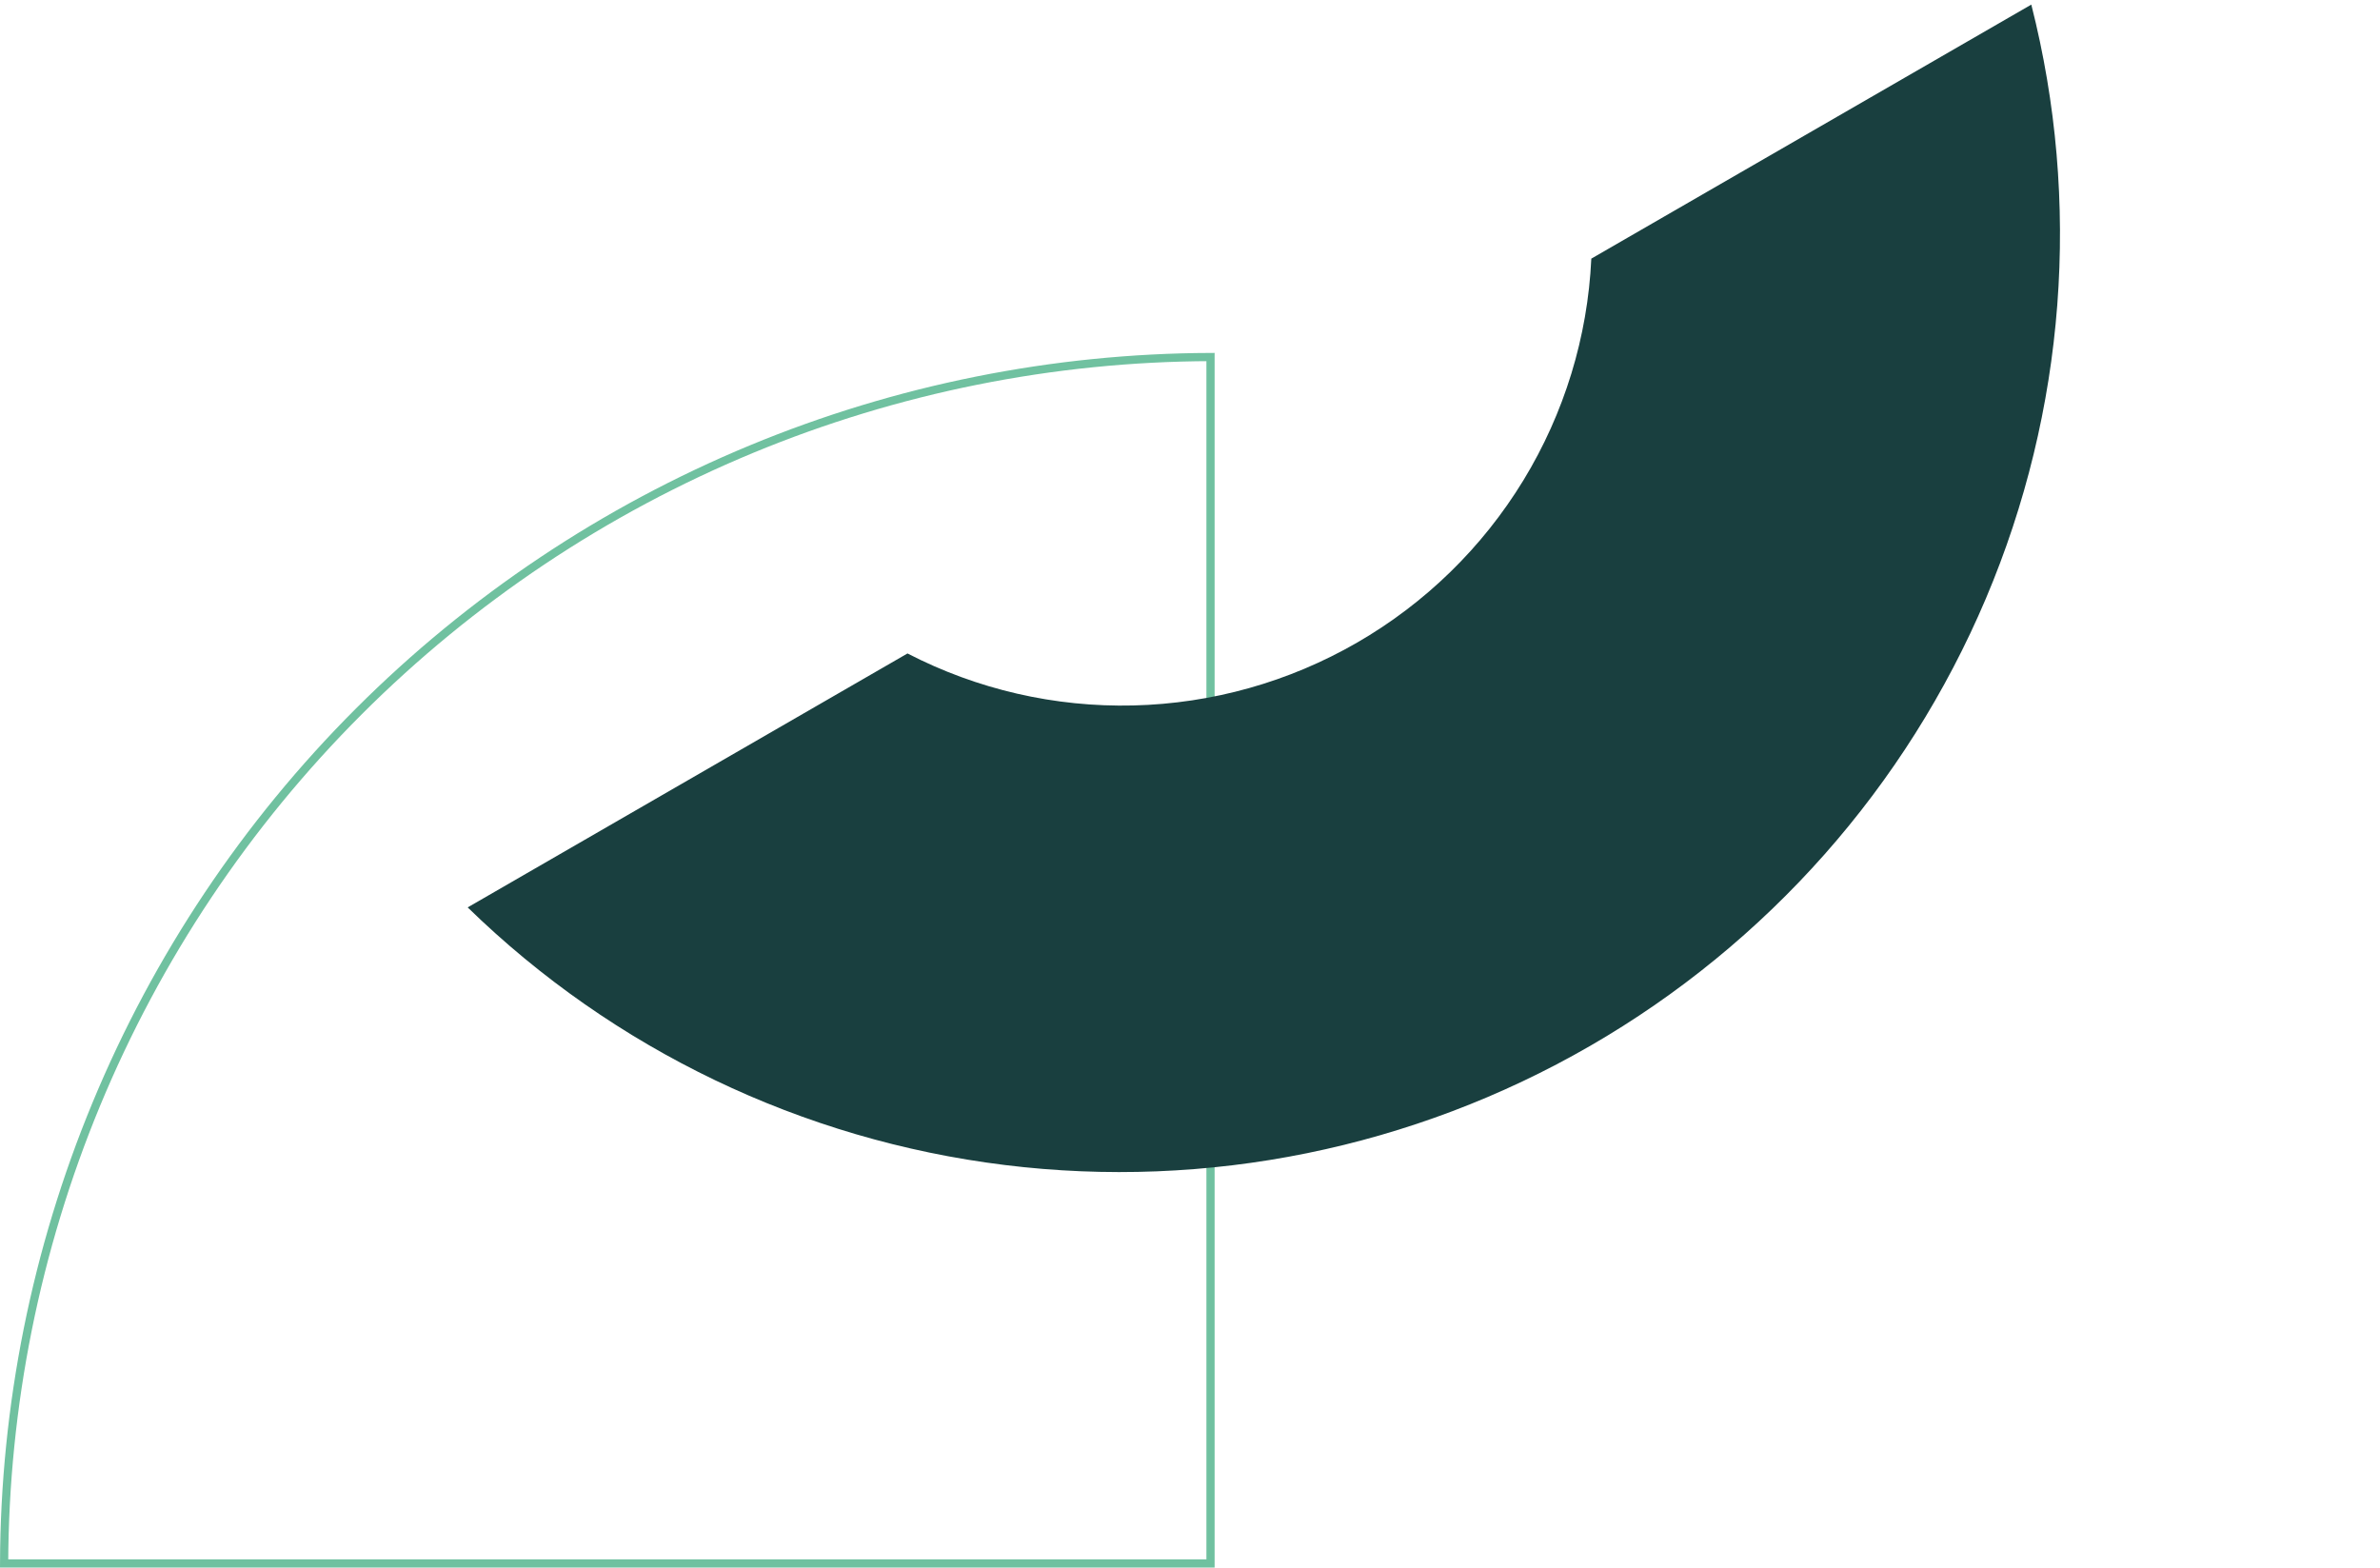 <svg width="290" height="191" viewBox="0 0 290 191" fill="none" xmlns="http://www.w3.org/2000/svg">
<path d="M11.728 134.555C4.379 152.297 0.566 171.301 0.501 190.501L147.5 190.501L147.5 43.502C128.3 43.567 109.296 47.38 91.554 54.729C73.659 62.141 57.398 73.006 43.702 86.703C30.005 100.399 19.14 116.66 11.728 134.555Z" stroke="#70C1A0"/>
<path d="M193.9 31.513C193.457 41.059 190.61 50.349 185.622 58.526C180.634 66.702 173.666 73.502 165.362 78.296C157.058 83.091 147.685 85.725 138.11 85.956C128.535 86.188 119.066 84.008 110.577 79.62L56.986 110.561C74.754 127.879 97.735 138.902 122.427 141.95C147.118 144.997 172.165 139.902 193.749 127.441C215.333 114.979 232.269 95.836 241.976 72.928C251.682 50.021 253.626 24.607 247.512 0.561L193.9 31.513Z" fill="#193F3F"/>
</svg>
